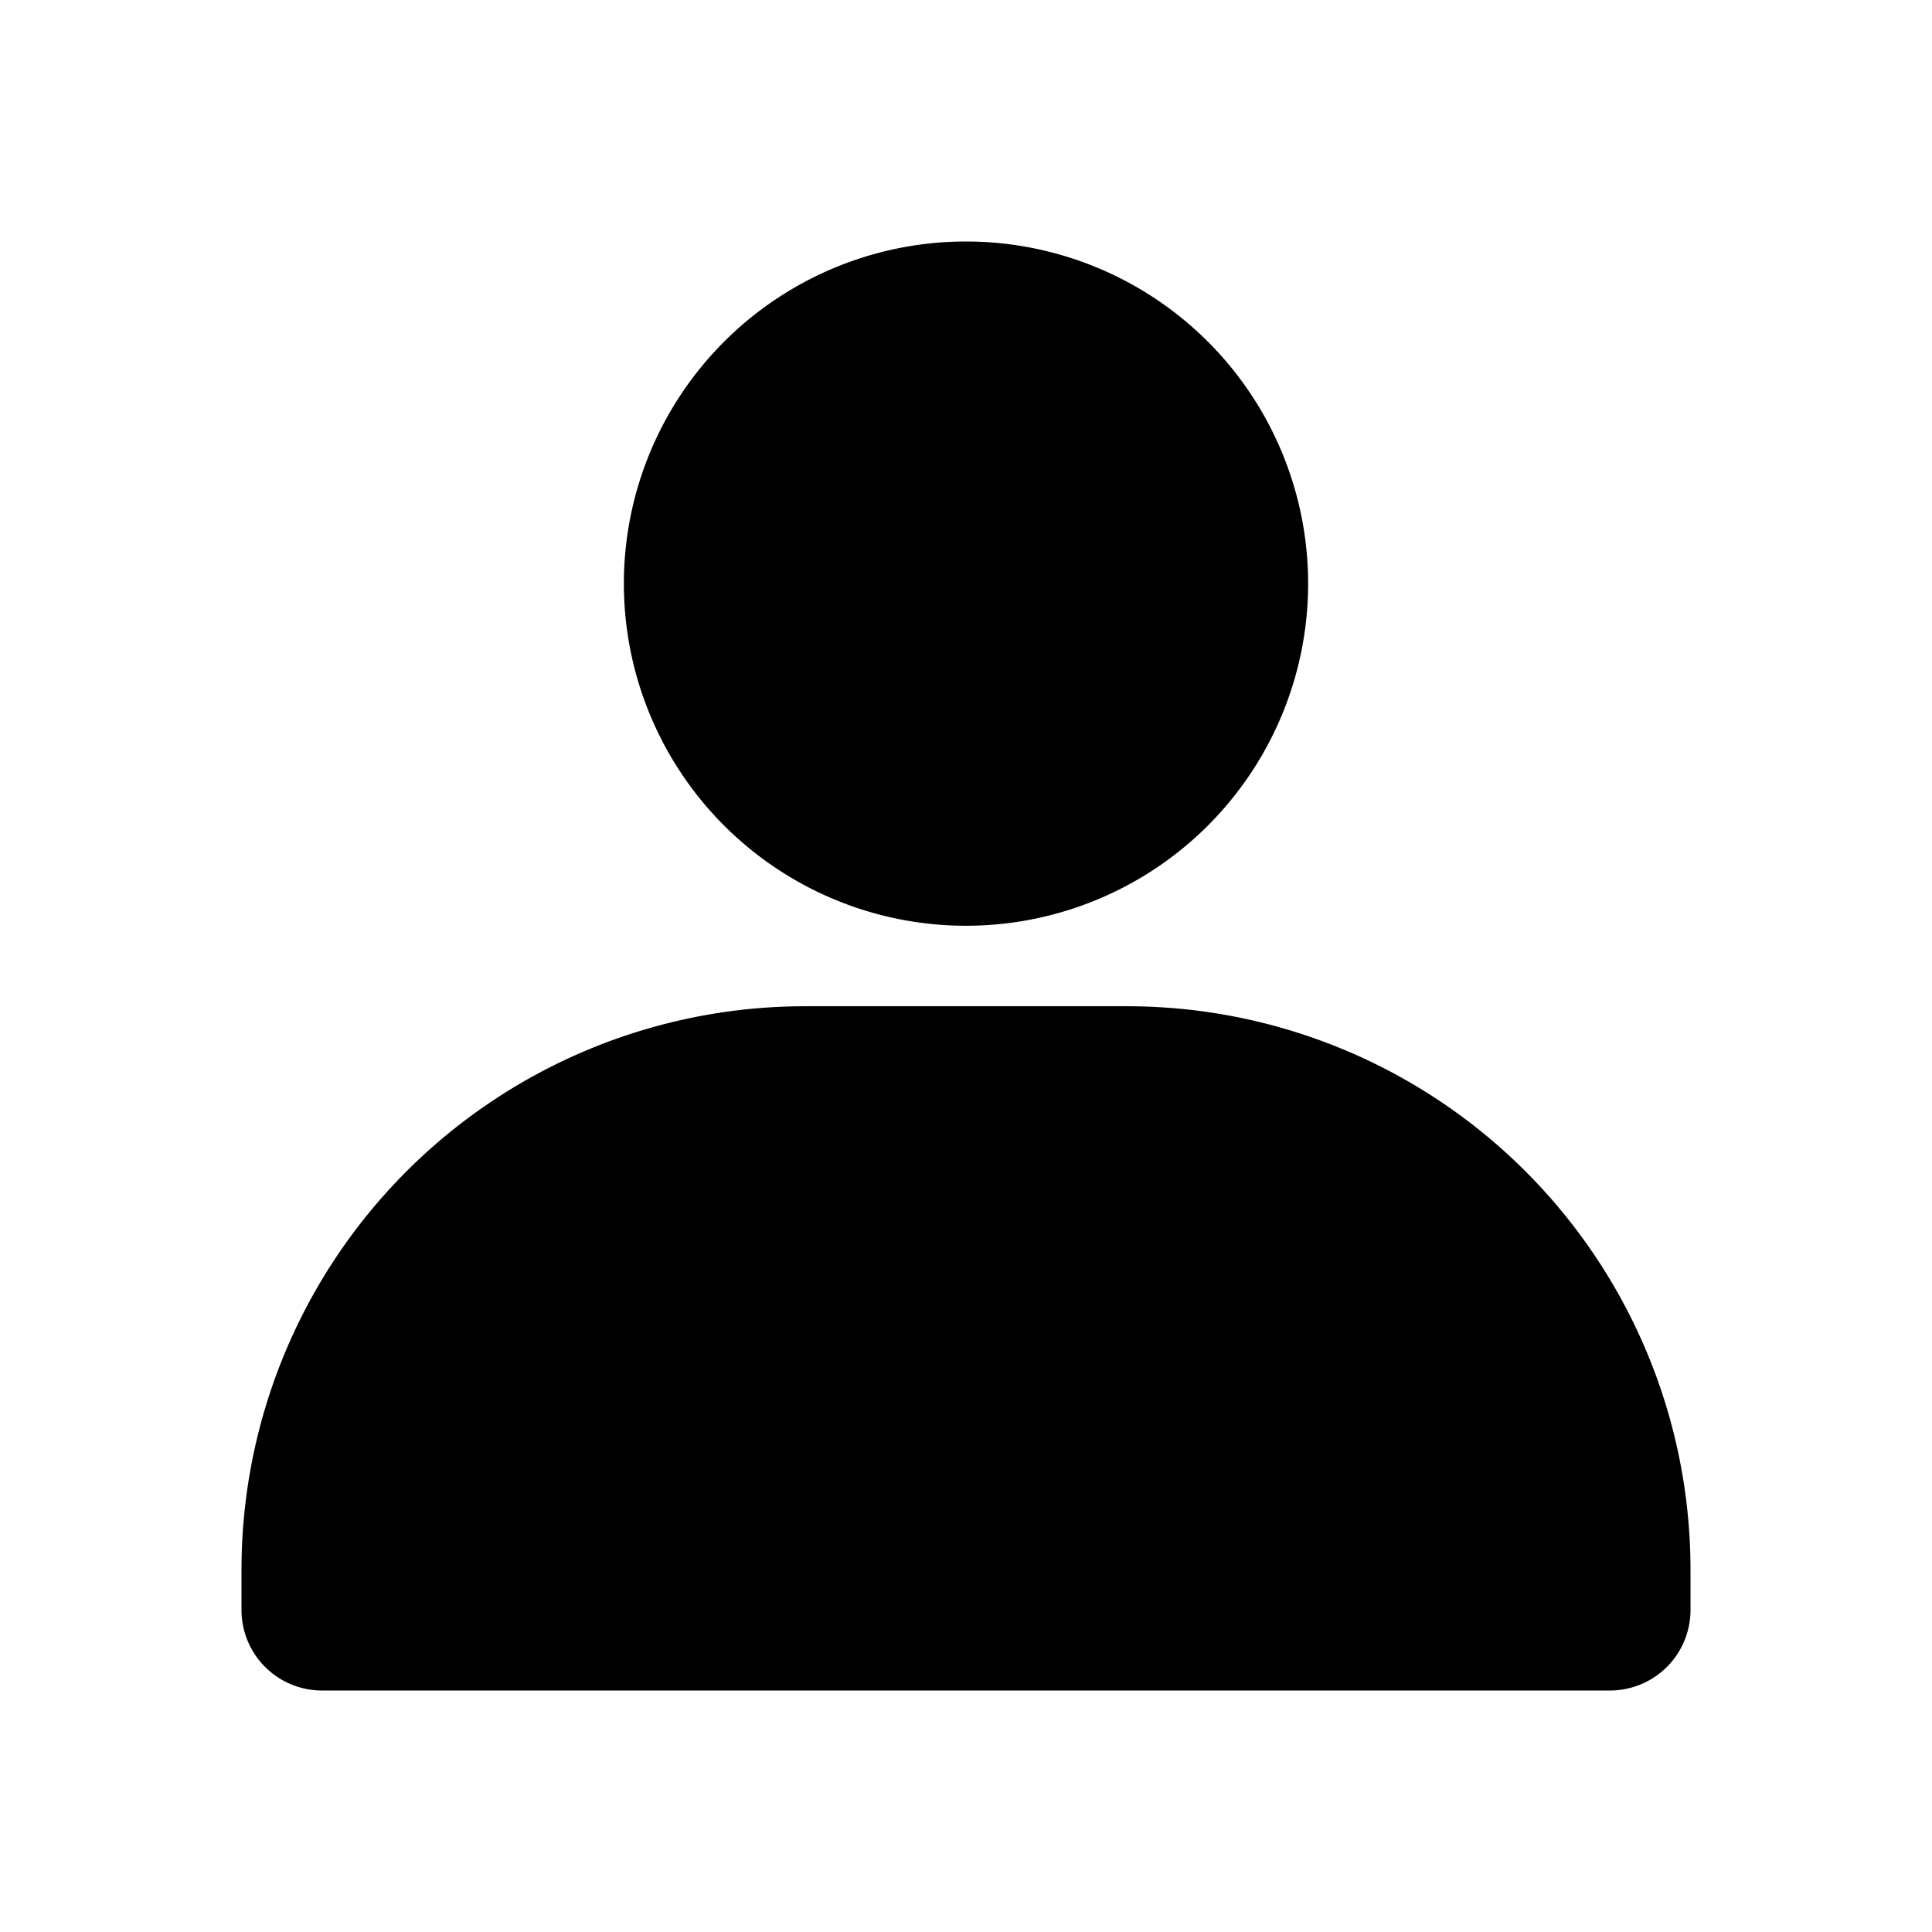 <svg class="svg-icon" style="width: 1em; height: 1em;vertical-align: middle;fill: currentColor;overflow: hidden;" viewBox="0 0 1024 1024" version="1.1" xmlns="http://www.w3.org/2000/svg"><path d="M512 490.667A181.333 181.333 0 1 1 512 128a181.333 181.333 0 0 1 0 362.667zM128 853.333v-21.333a298.667 298.667 0 0 1 298.667-298.667h170.667a298.667 298.667 0 0 1 298.667 298.667v21.333a42.667 42.667 0 0 1-42.667 42.667H170.667a42.667 42.667 0 0 1-42.667-42.667z"  /></svg>
